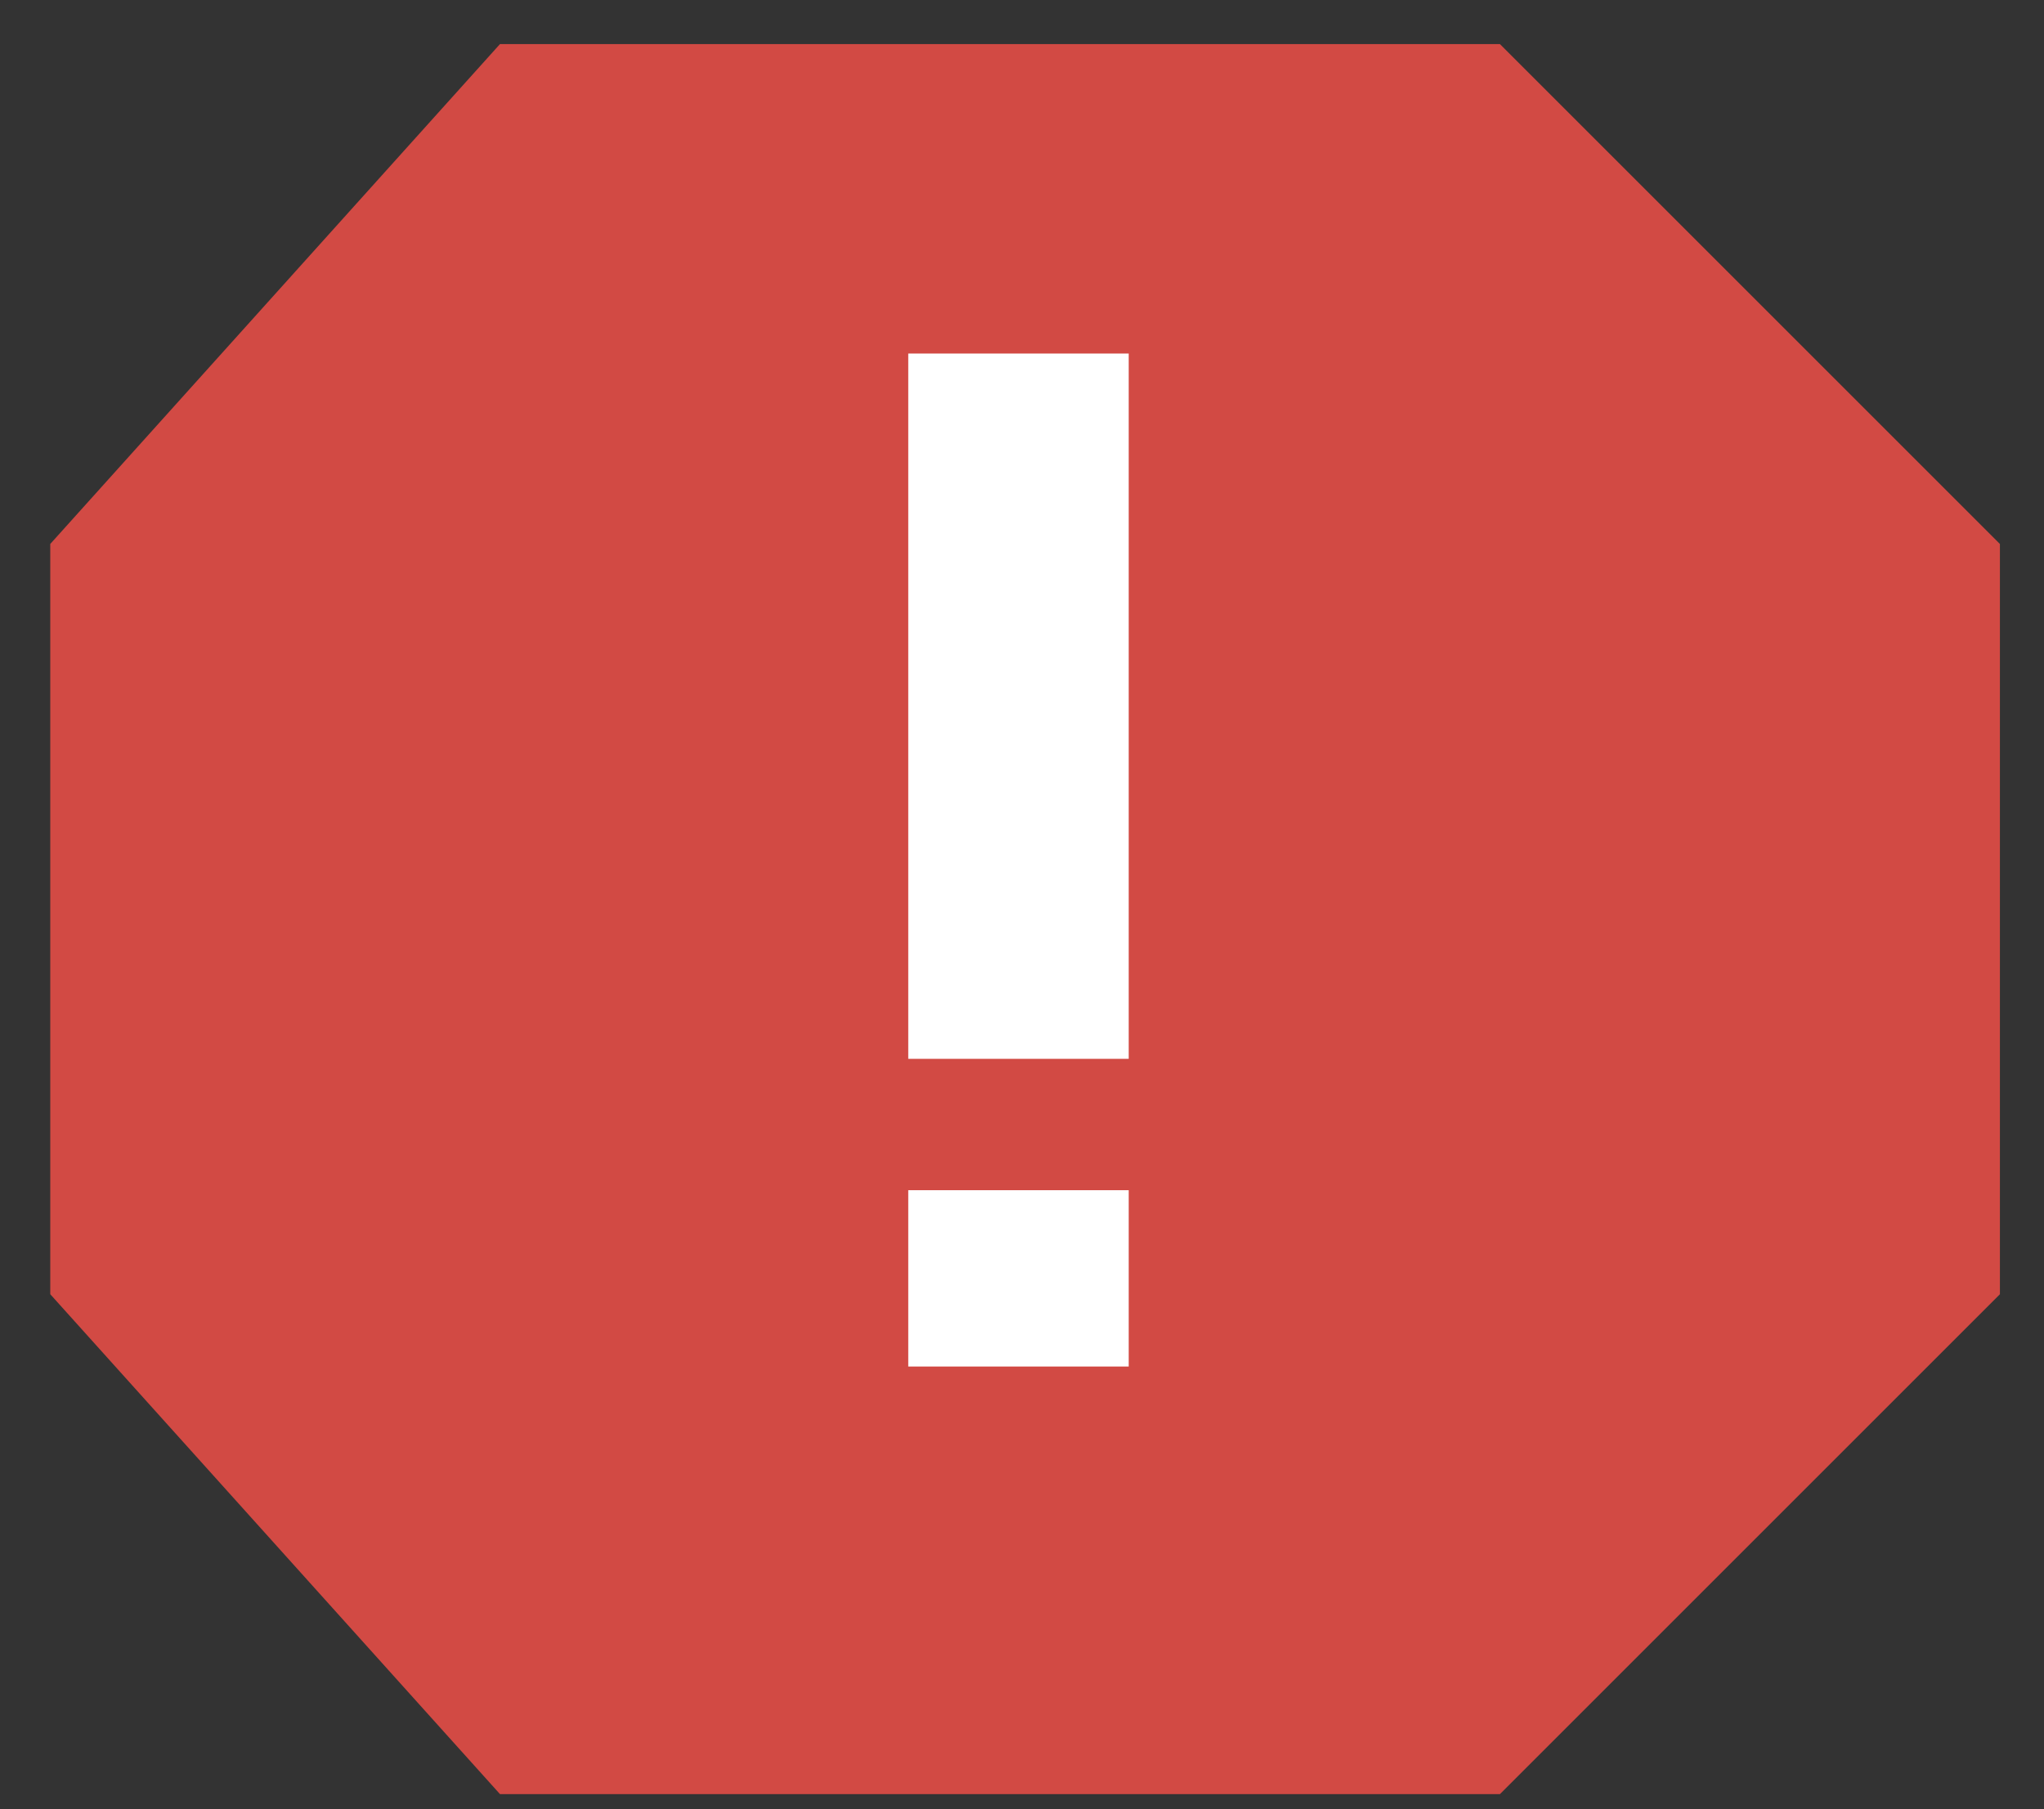 <?xml version="1.0" encoding="utf-8"?>
<!-- Generator: Adobe Illustrator 25.0.0, SVG Export Plug-In . SVG Version: 6.00 Build 0)  -->
<svg version="1.1" id="Слой_1" xmlns="http://www.w3.org/2000/svg" xmlns:xlink="http://www.w3.org/1999/xlink" x="0px" y="0px"
	 viewBox="0 0 23.18 20.52" style="enable-background:new 0 0 23.18 20.52;" xml:space="preserve">
<rect x="0" y="0" width="23.18" height="20.52" fill="#333333" stroke="none"/>
<style type="text/css">
	.st0{fill:#D24A44;}
	.st1{fill:none;}
	.st2{fill:none;stroke:#FFFFFF;stroke-width:2.5;stroke-miterlimit:10;}
	.st3{fill:none;stroke:#D24A43;stroke-width:0.25;stroke-miterlimit:10;}
</style>
<polygon class="st0" points="17.01,20.35 5.67,20.35 0.57,14.68 0.57,11.33 0.57,6.17 5.67,0.5 17.01,0.5 22.68,6.17 22.68,11.67 
	22.68,14.68 "/>
<line class="st1" x1="9" y1="5" x2="9" y2="14"/>
<line class="st2" x1="11.55" y1="4.01" x2="11.55" y2="12.01"/>
<path class="st3" d="M19,7.73"/>
<line class="st2" x1="11.55" y1="13.5" x2="11.55" y2="15.5"/>
</svg>
